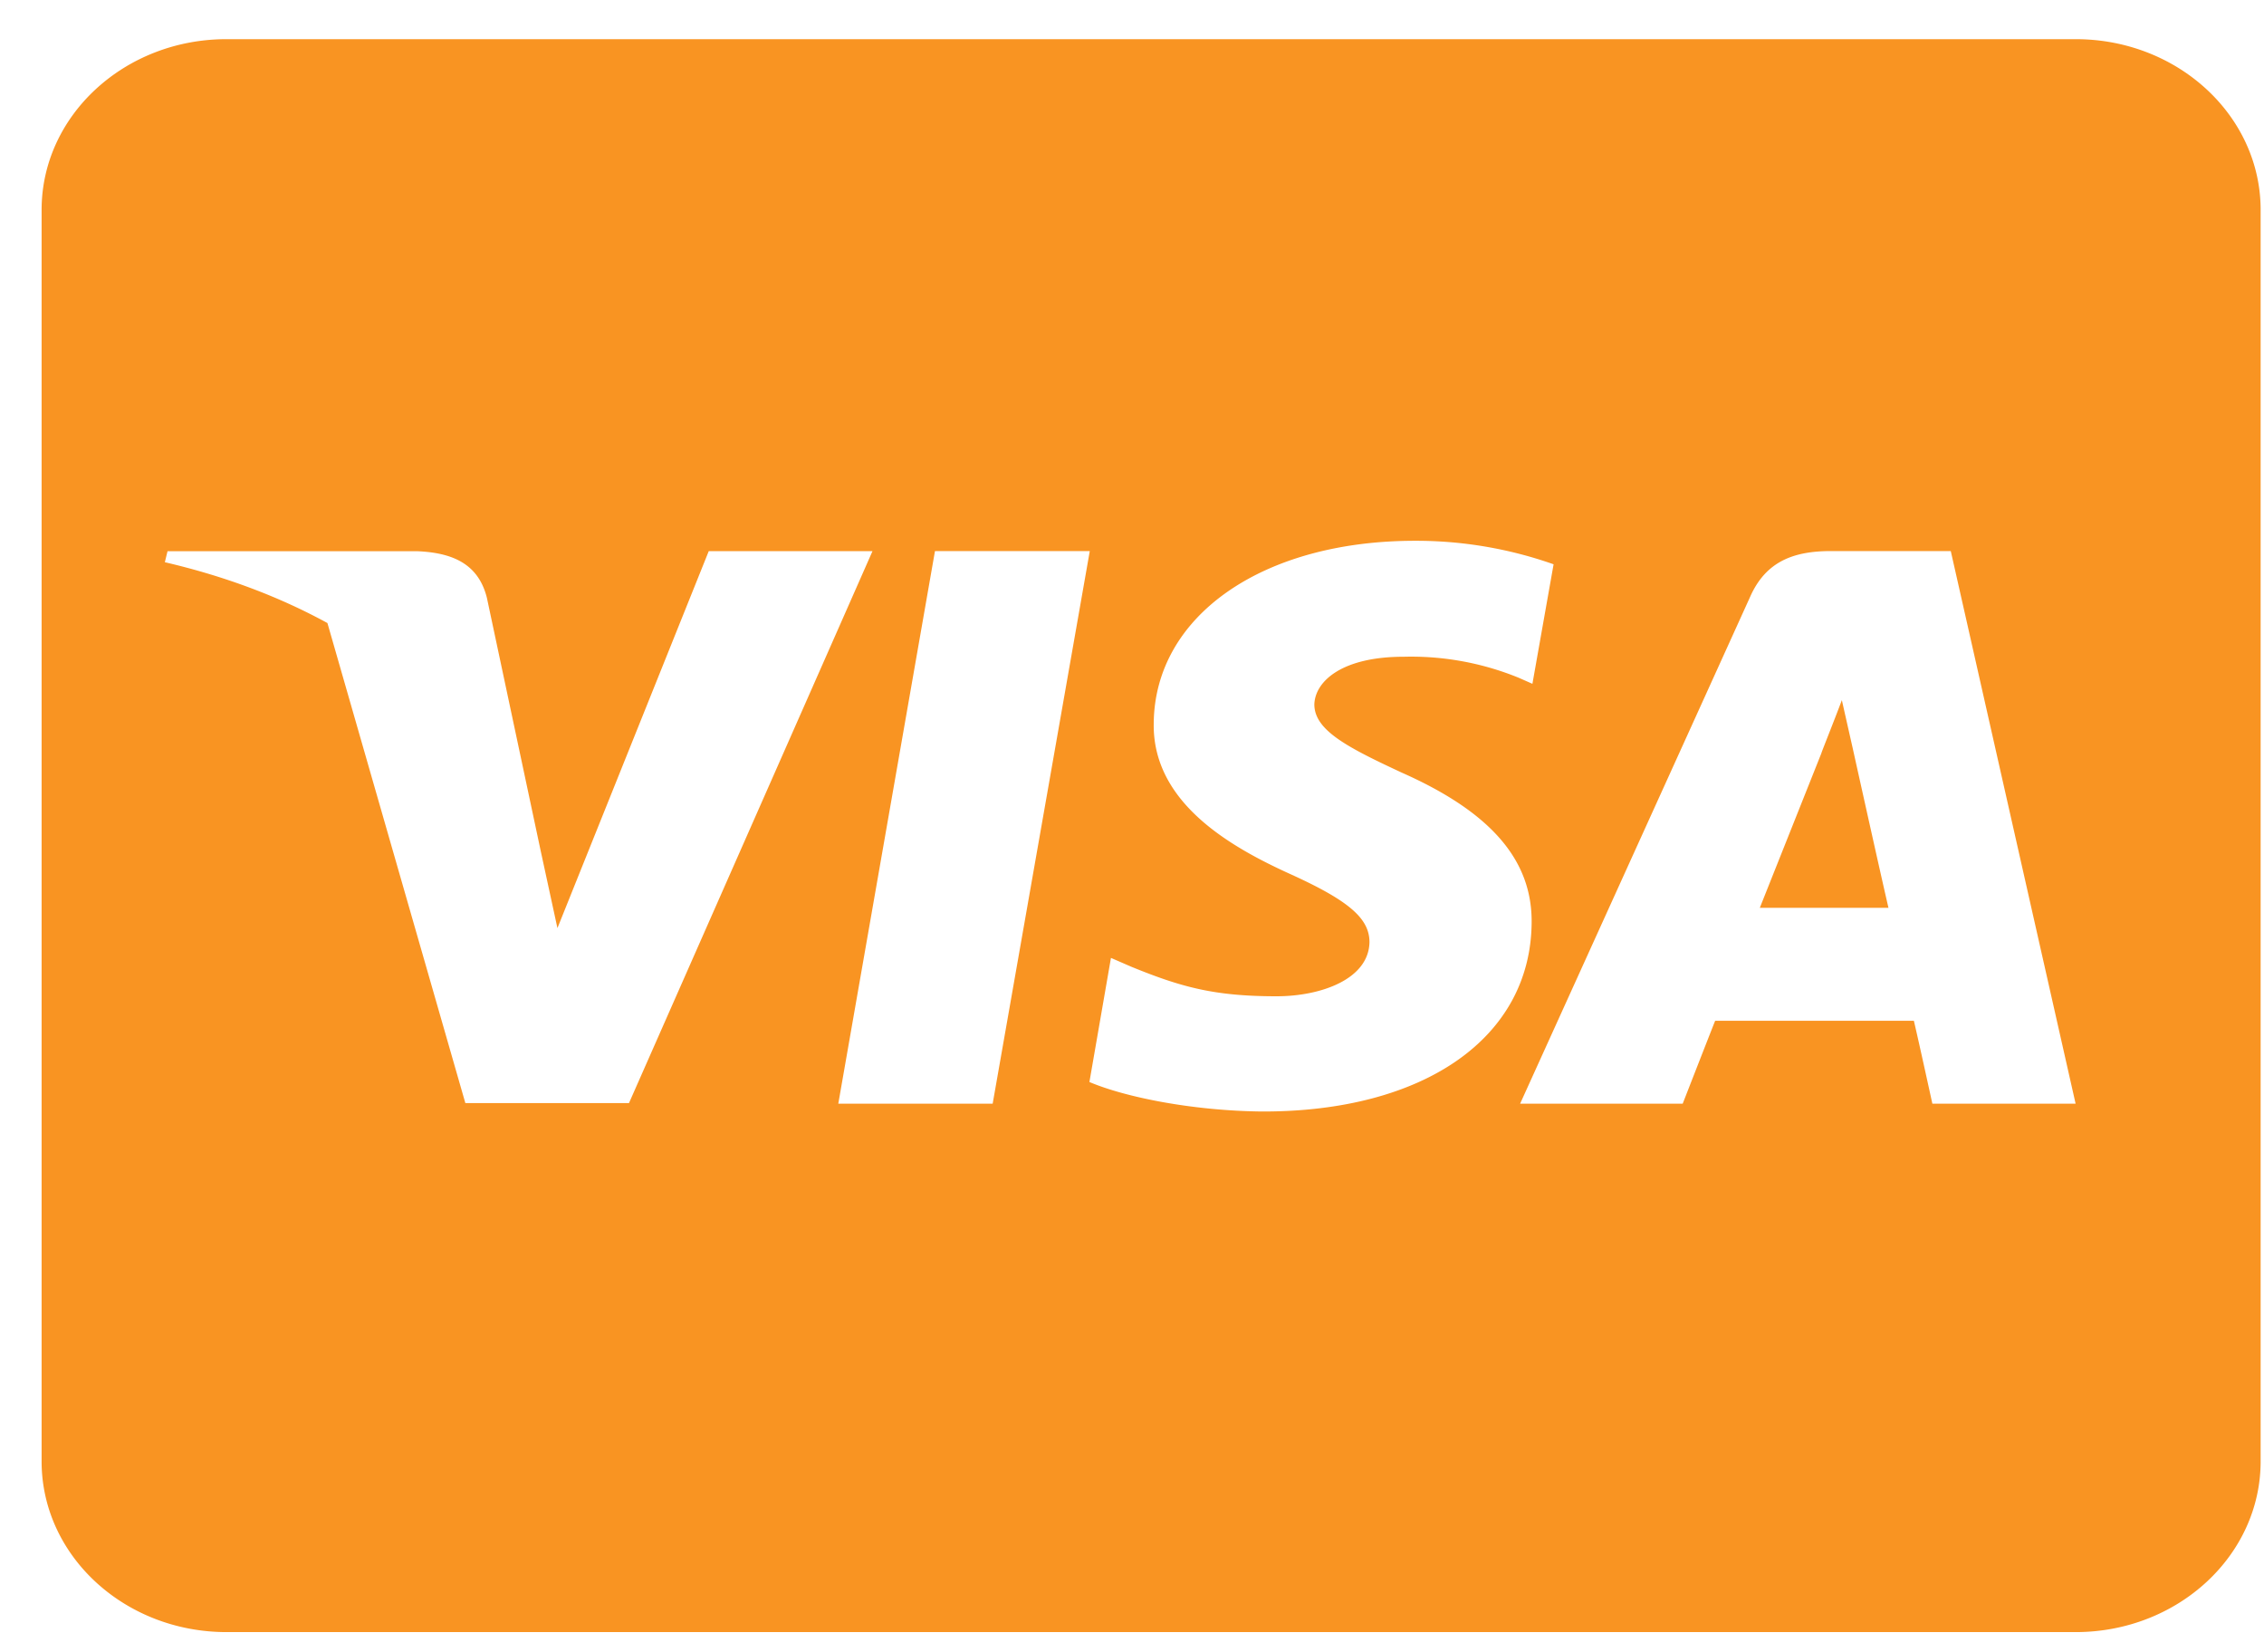 <svg width="37" height="27" viewBox="0 0 37 27" fill="none" xmlns="http://www.w3.org/2000/svg"><path d="M30.277 12.22s.479 2.161.586 2.615H28.76l1.007-2.528c-.012.018.208-.529.334-.866l.176.779zm6.668-8.79v20.45c0 1.54-1.354 2.79-3.023 2.79H3.703c-1.67 0-3.023-1.25-3.023-2.79V3.43C.68 1.89 2.033.64 3.701.64h30.221c1.669 0 3.023 1.25 3.023 2.79zM10.28 18.024l3.979-9.018h-2.676l-2.473 6.16-.271-1.25-.882-4.148c-.144-.575-.591-.738-1.145-.761H2.738l-.044.18c.995.232 1.882.57 2.657.994l2.254 7.844h2.676zm5.943.011l1.587-9.03h-2.53l-1.58 9.03h2.524zm8.808-2.952c.013-1.028-.667-1.812-2.121-2.457-.888-.413-1.43-.692-1.43-1.116.013-.383.46-.778 1.455-.778a4.65 4.65 0 0 1 1.882.342l.227.1.346-1.953a6.751 6.751 0 0 0-2.266-.384c-2.5 0-4.256 1.232-4.269 2.987-.019 1.296 1.26 2.016 2.216 2.452.976.441 1.31.732 1.31 1.121-.013.605-.794.883-1.518.883-1.007 0-1.548-.145-2.373-.482l-.334-.145-.352 2.028c.591.25 1.687.47 2.82.482 2.657.006 4.389-1.209 4.407-3.08zm8.89 2.952l-2.04-9.03h-1.958c-.604 0-1.064.164-1.322.75l-3.758 8.28H27.5s.435-1.116.53-1.354h3.248c.076.32.302 1.354.302 1.354h2.343z" fill="#F99422"/></svg>